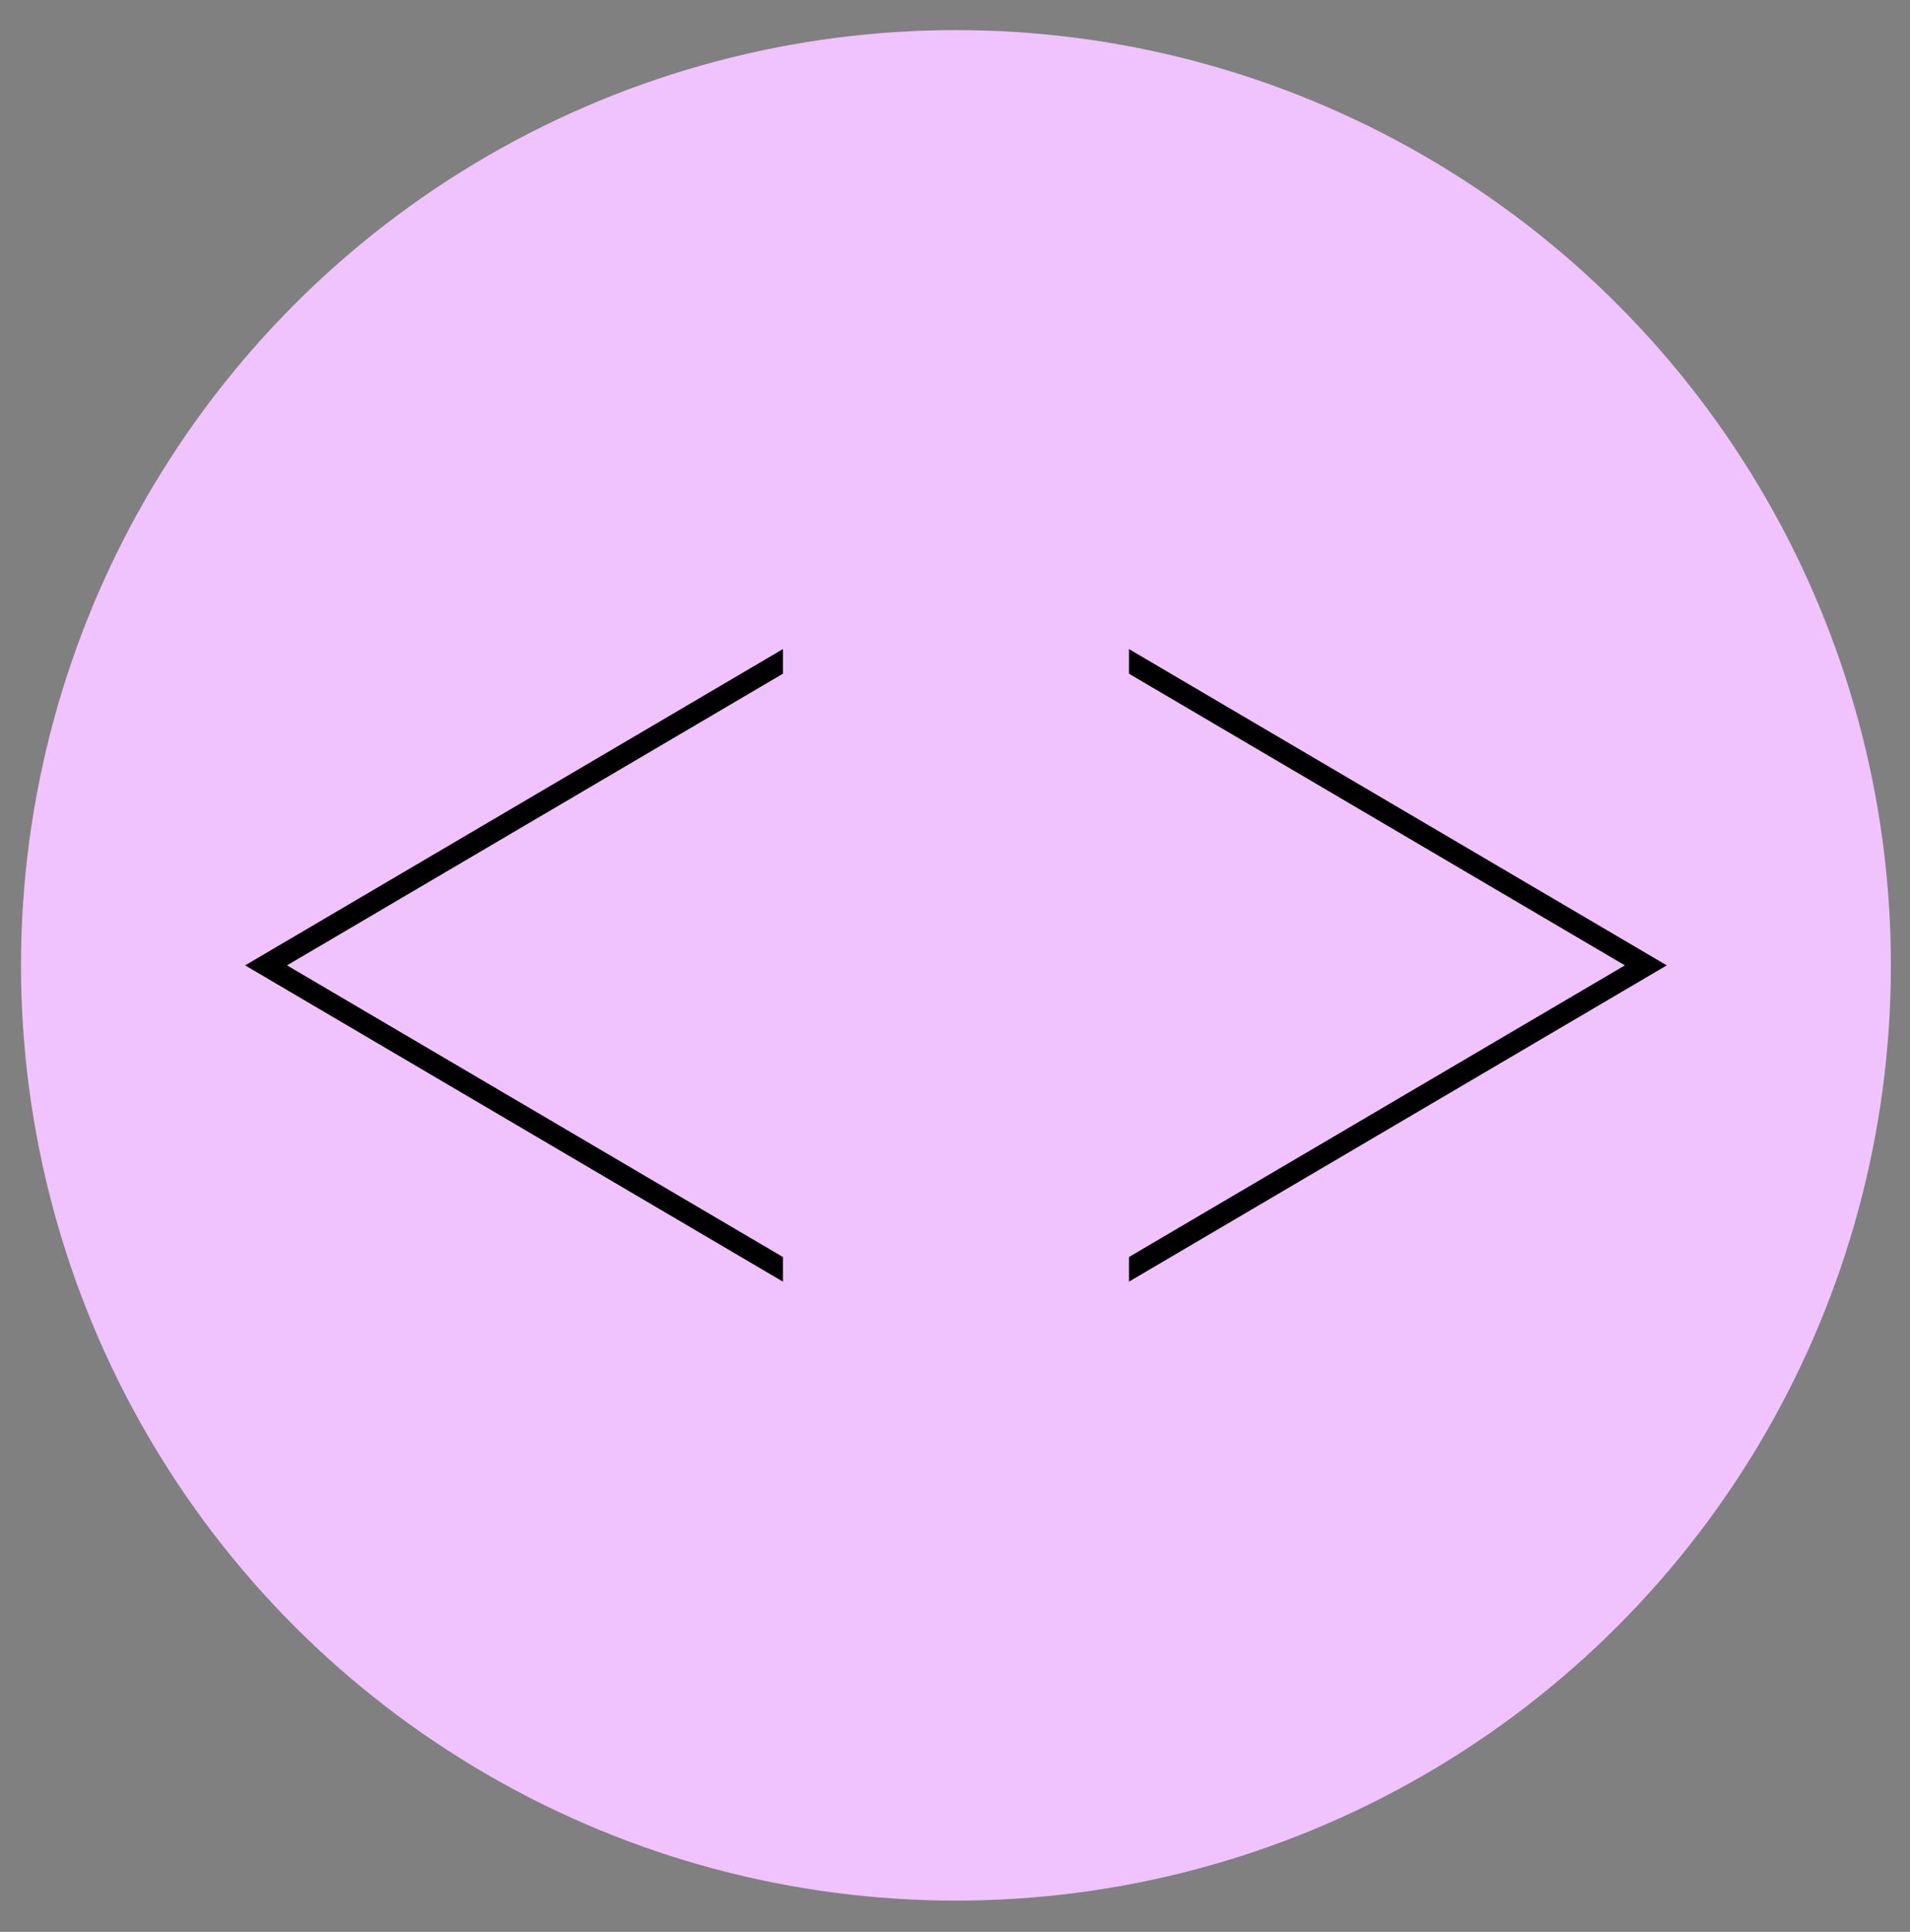 <svg width="90" height="91" viewBox="0 0 90 91" fill="none" xmlns="http://www.w3.org/2000/svg">
<rect x="0" y="0" width="90" height="91" fill="#808080" stroke="none"/>
<circle cx="45.045" cy="45.474" r="44.055" fill="#F0C3FF" stroke=""/>
<path d="M44.545 64.292L12.537 45.474L44.545 26.656L44.545 64.292Z" fill="white"/>
<path d="M44.545 64.292L12.537 45.474L44.545 26.656L44.545 64.292Z" fill="#F0C3FF"/>
<path d="M44.545 64.292L12.537 45.474L44.545 26.656L44.545 64.292Z" stroke="black"/>
<path d="M45.545 64.292L77.552 45.474L45.545 26.656L45.545 64.292Z" fill="white"/>
<path d="M45.545 64.292L77.552 45.474L45.545 26.656L45.545 64.292Z" fill="#F0C3FF"/>
<path d="M45.545 64.292L77.552 45.474L45.545 26.656L45.545 64.292Z" stroke="black"/>
<rect x="36.892" y="22.735" width="16.306" height="48.667" fill="#F0C3FF"/>
</svg>
